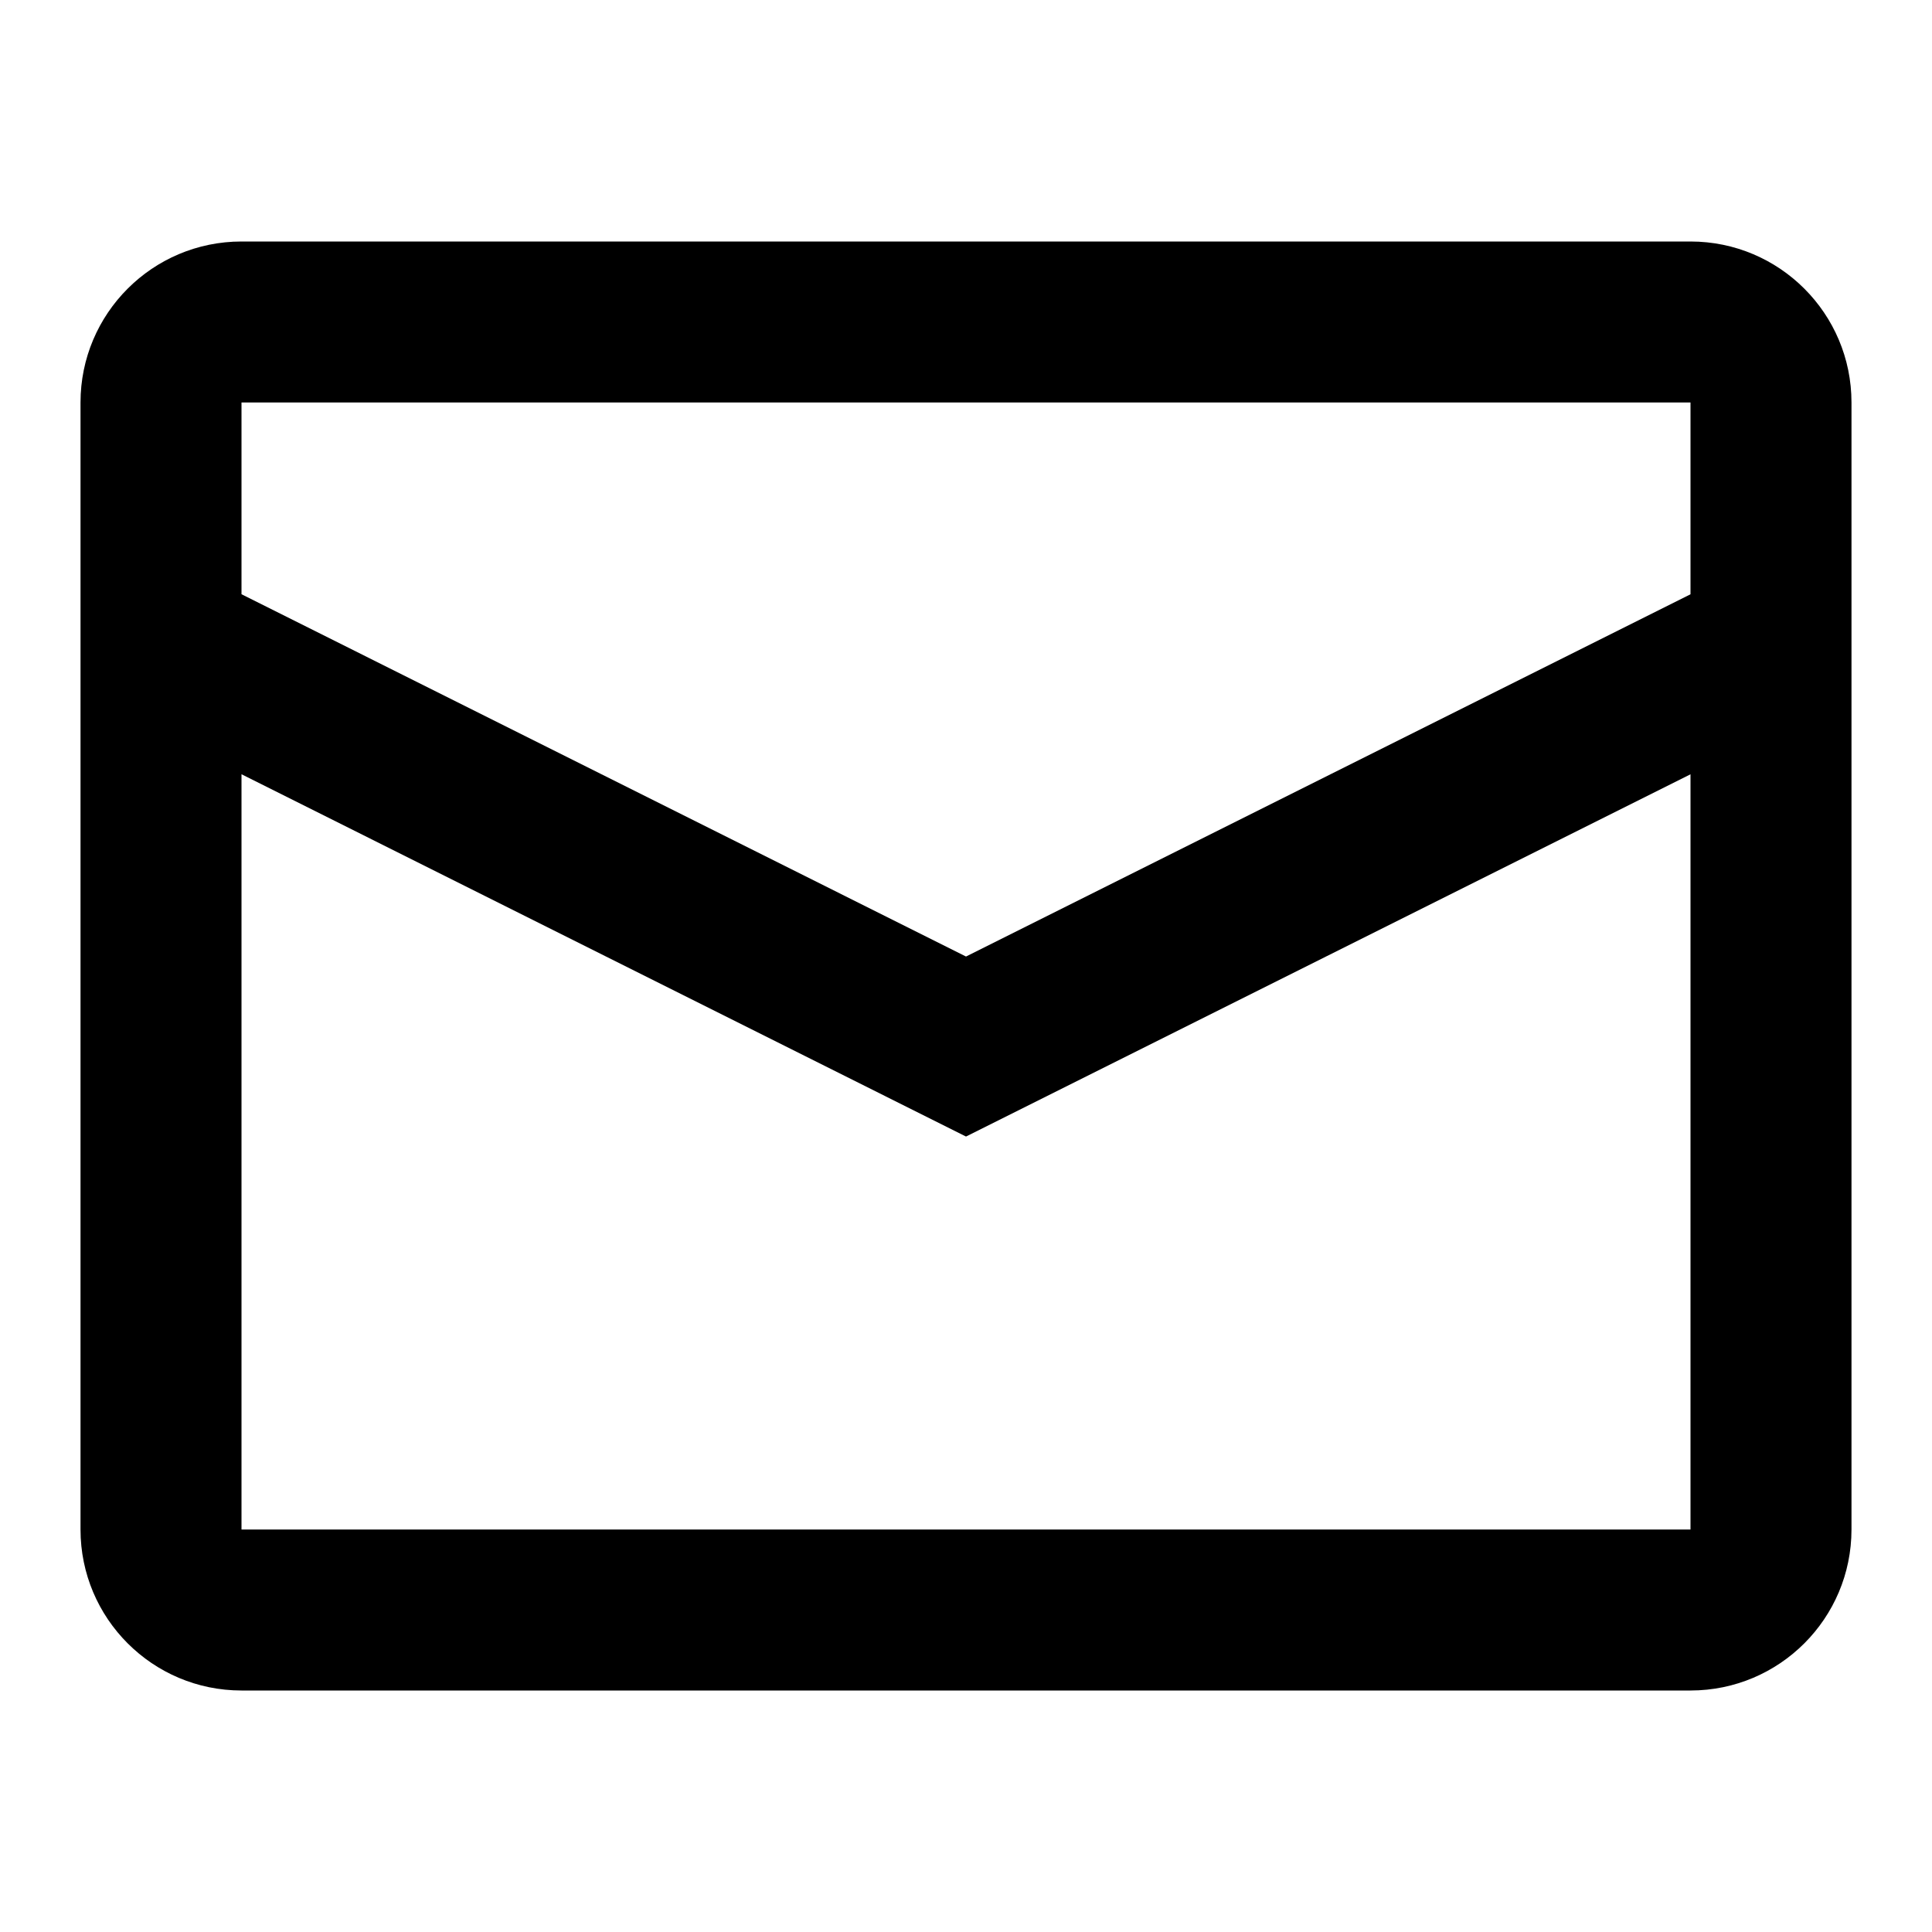 <svg width="52" height="52" viewBox="0 0 52 52" fill="none" xmlns="http://www.w3.org/2000/svg">
<g id="24 / basic / mail">
<path id="icon" fill-rule="evenodd" clip-rule="evenodd" d="M6.5 6.5H45.5C47.893 6.5 49.833 8.44 49.833 10.833V41.167C49.833 43.56 47.893 45.5 45.5 45.5H6.5C4.107 45.5 2.167 43.56 2.167 41.167V10.833C2.167 8.44 4.107 6.5 6.5 6.5ZM6.5 20.839V41.167H45.5V20.84L26 30.59L6.5 20.839ZM6.5 15.994L26 25.745L45.5 15.995V10.833H6.5V15.994Z" fill="black"/>
</g>
</svg>
